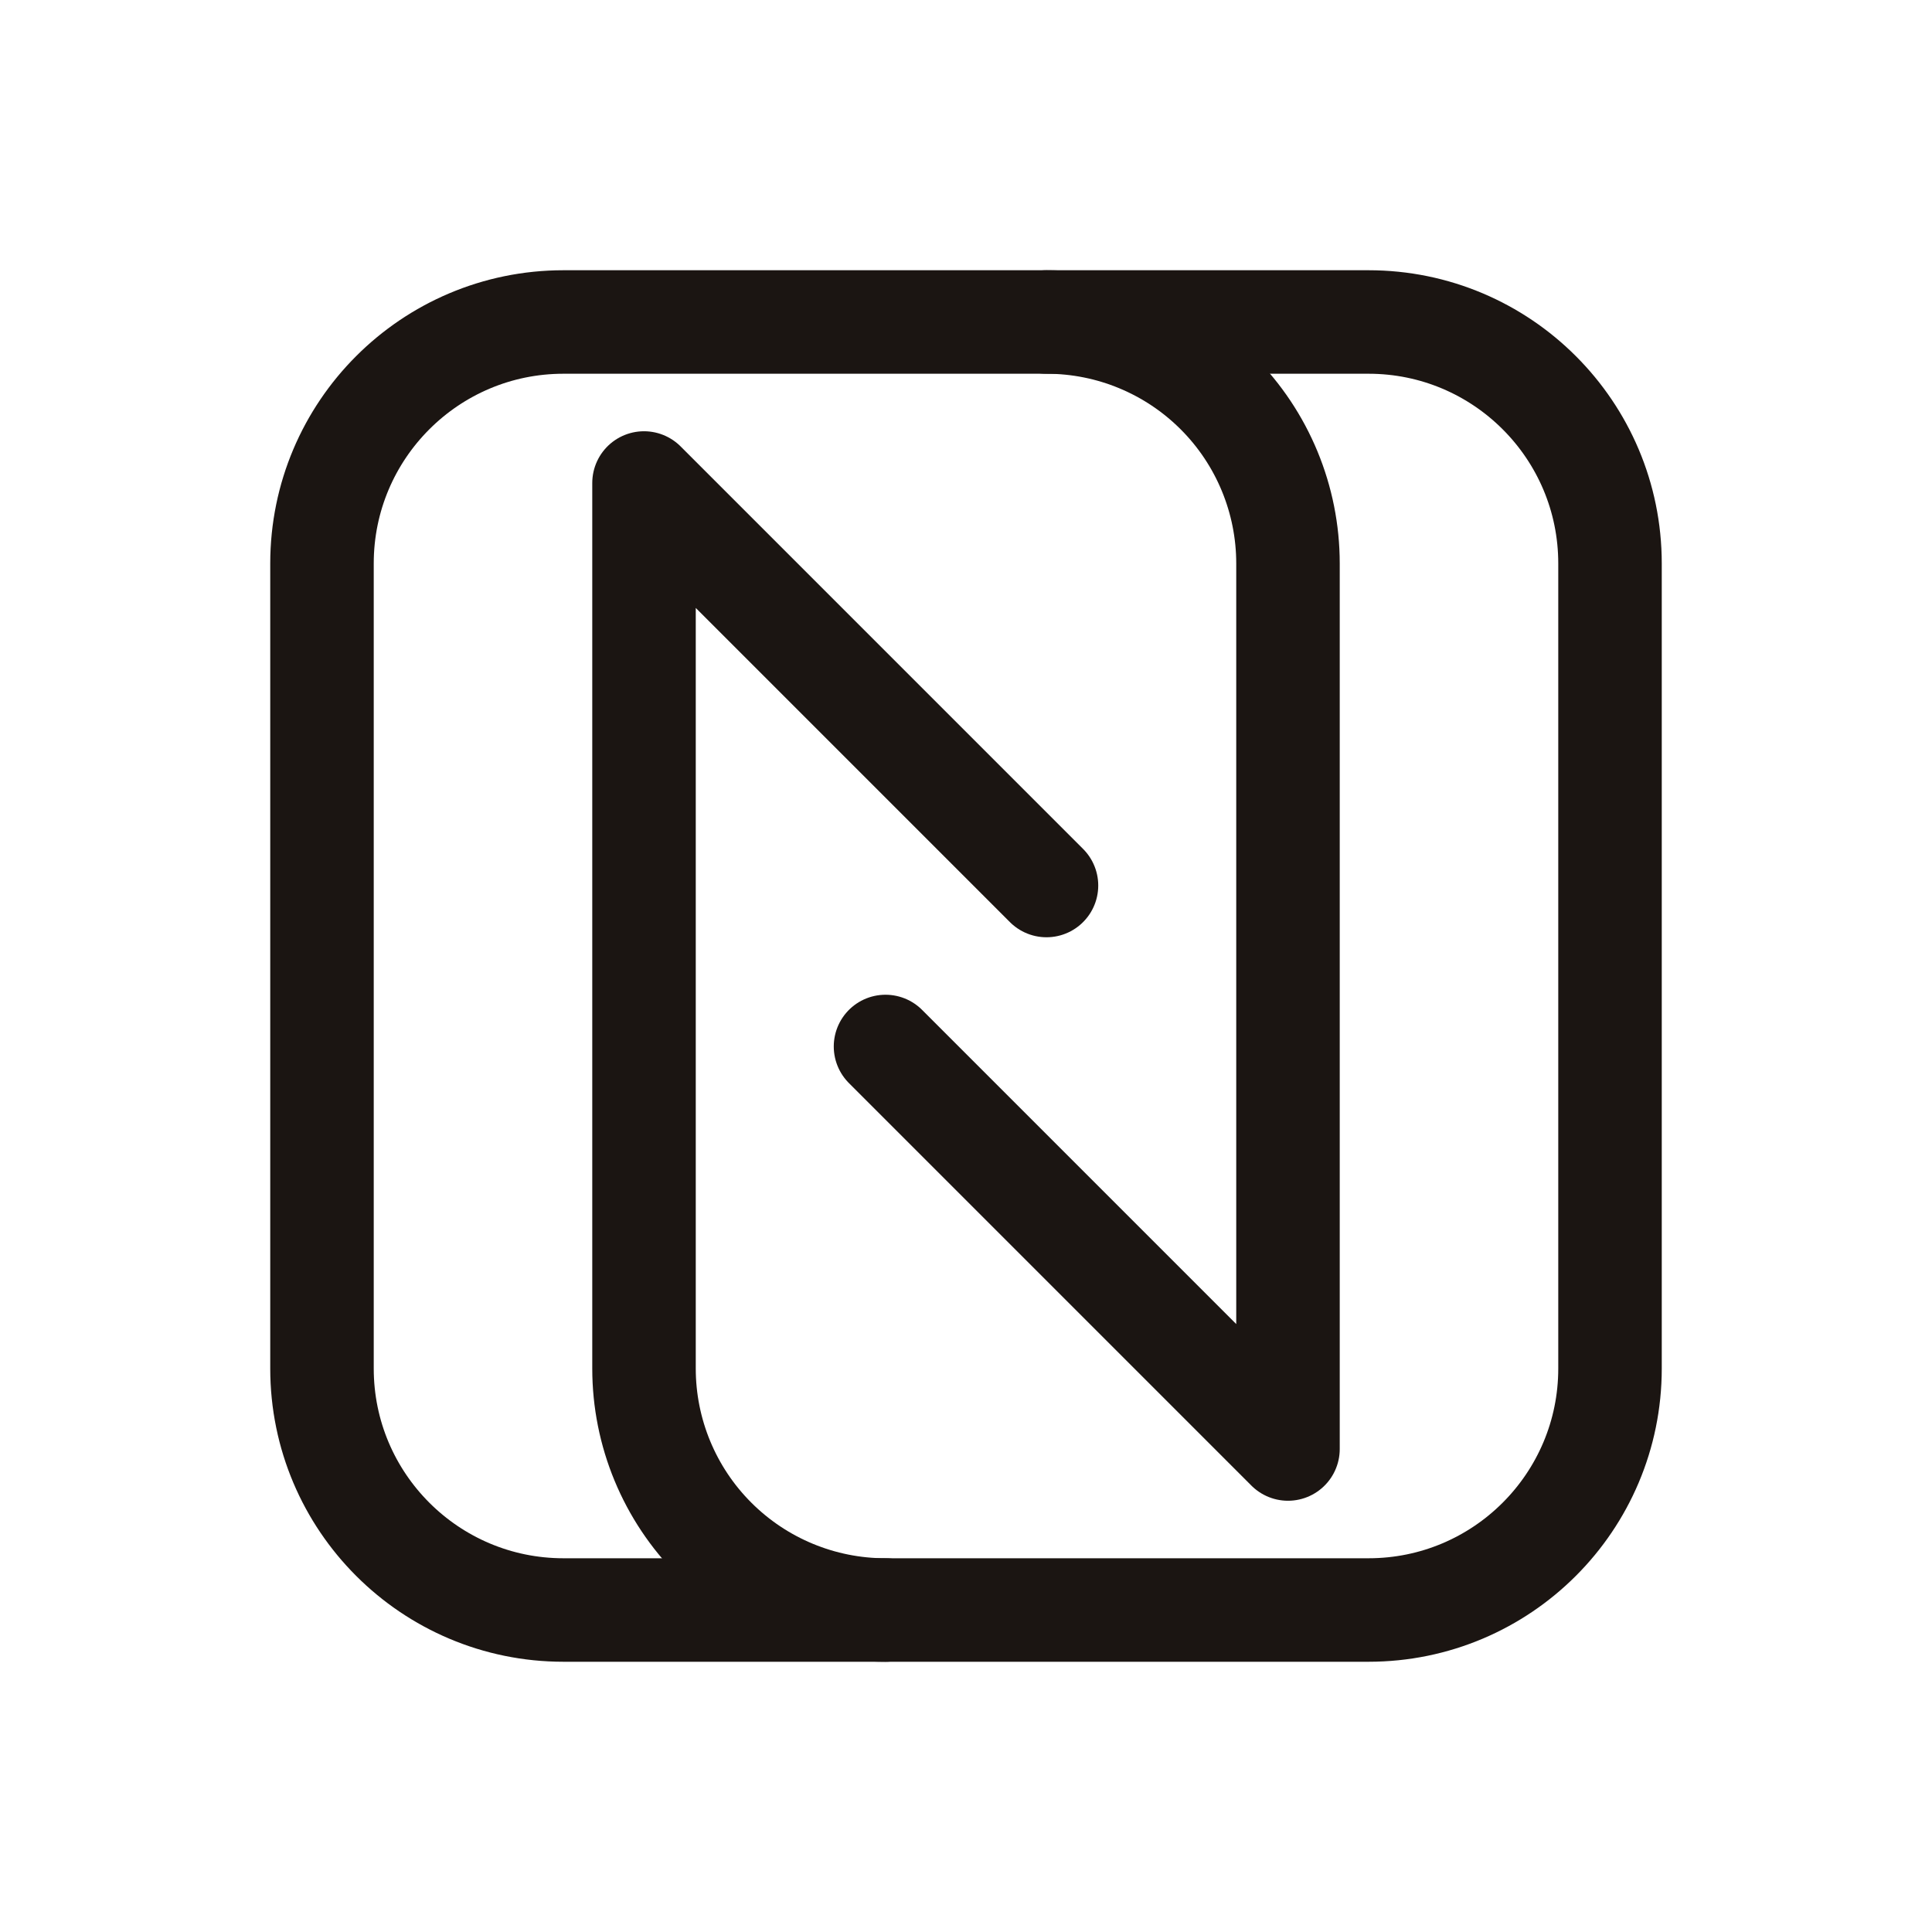 <svg width="56" height="56" viewBox="0 0 56 56" fill="none" xmlns="http://www.w3.org/2000/svg">
<path d="M25.667 46.667C23.81 46.667 22.03 45.929 20.717 44.616C19.404 43.304 18.667 41.523 18.667 39.667V14L30.333 25.667" stroke="#1B1512" stroke-width="3" stroke-linecap="round" stroke-linejoin="round"/>
<path d="M30.333 9.333C32.19 9.333 33.97 10.071 35.283 11.384C36.596 12.696 37.333 14.477 37.333 16.333V42L25.667 30.333" stroke="#1B1512" stroke-width="3" stroke-linecap="round" stroke-linejoin="round"/>
<path d="M39.667 9.333H16.333C12.467 9.333 9.333 12.467 9.333 16.333V39.667C9.333 43.533 12.467 46.667 16.333 46.667H39.667C43.533 46.667 46.667 43.533 46.667 39.667V16.333C46.667 12.467 43.533 9.333 39.667 9.333Z" stroke="#1B1512" stroke-width="3" stroke-linecap="round" stroke-linejoin="round"/>
</svg>
